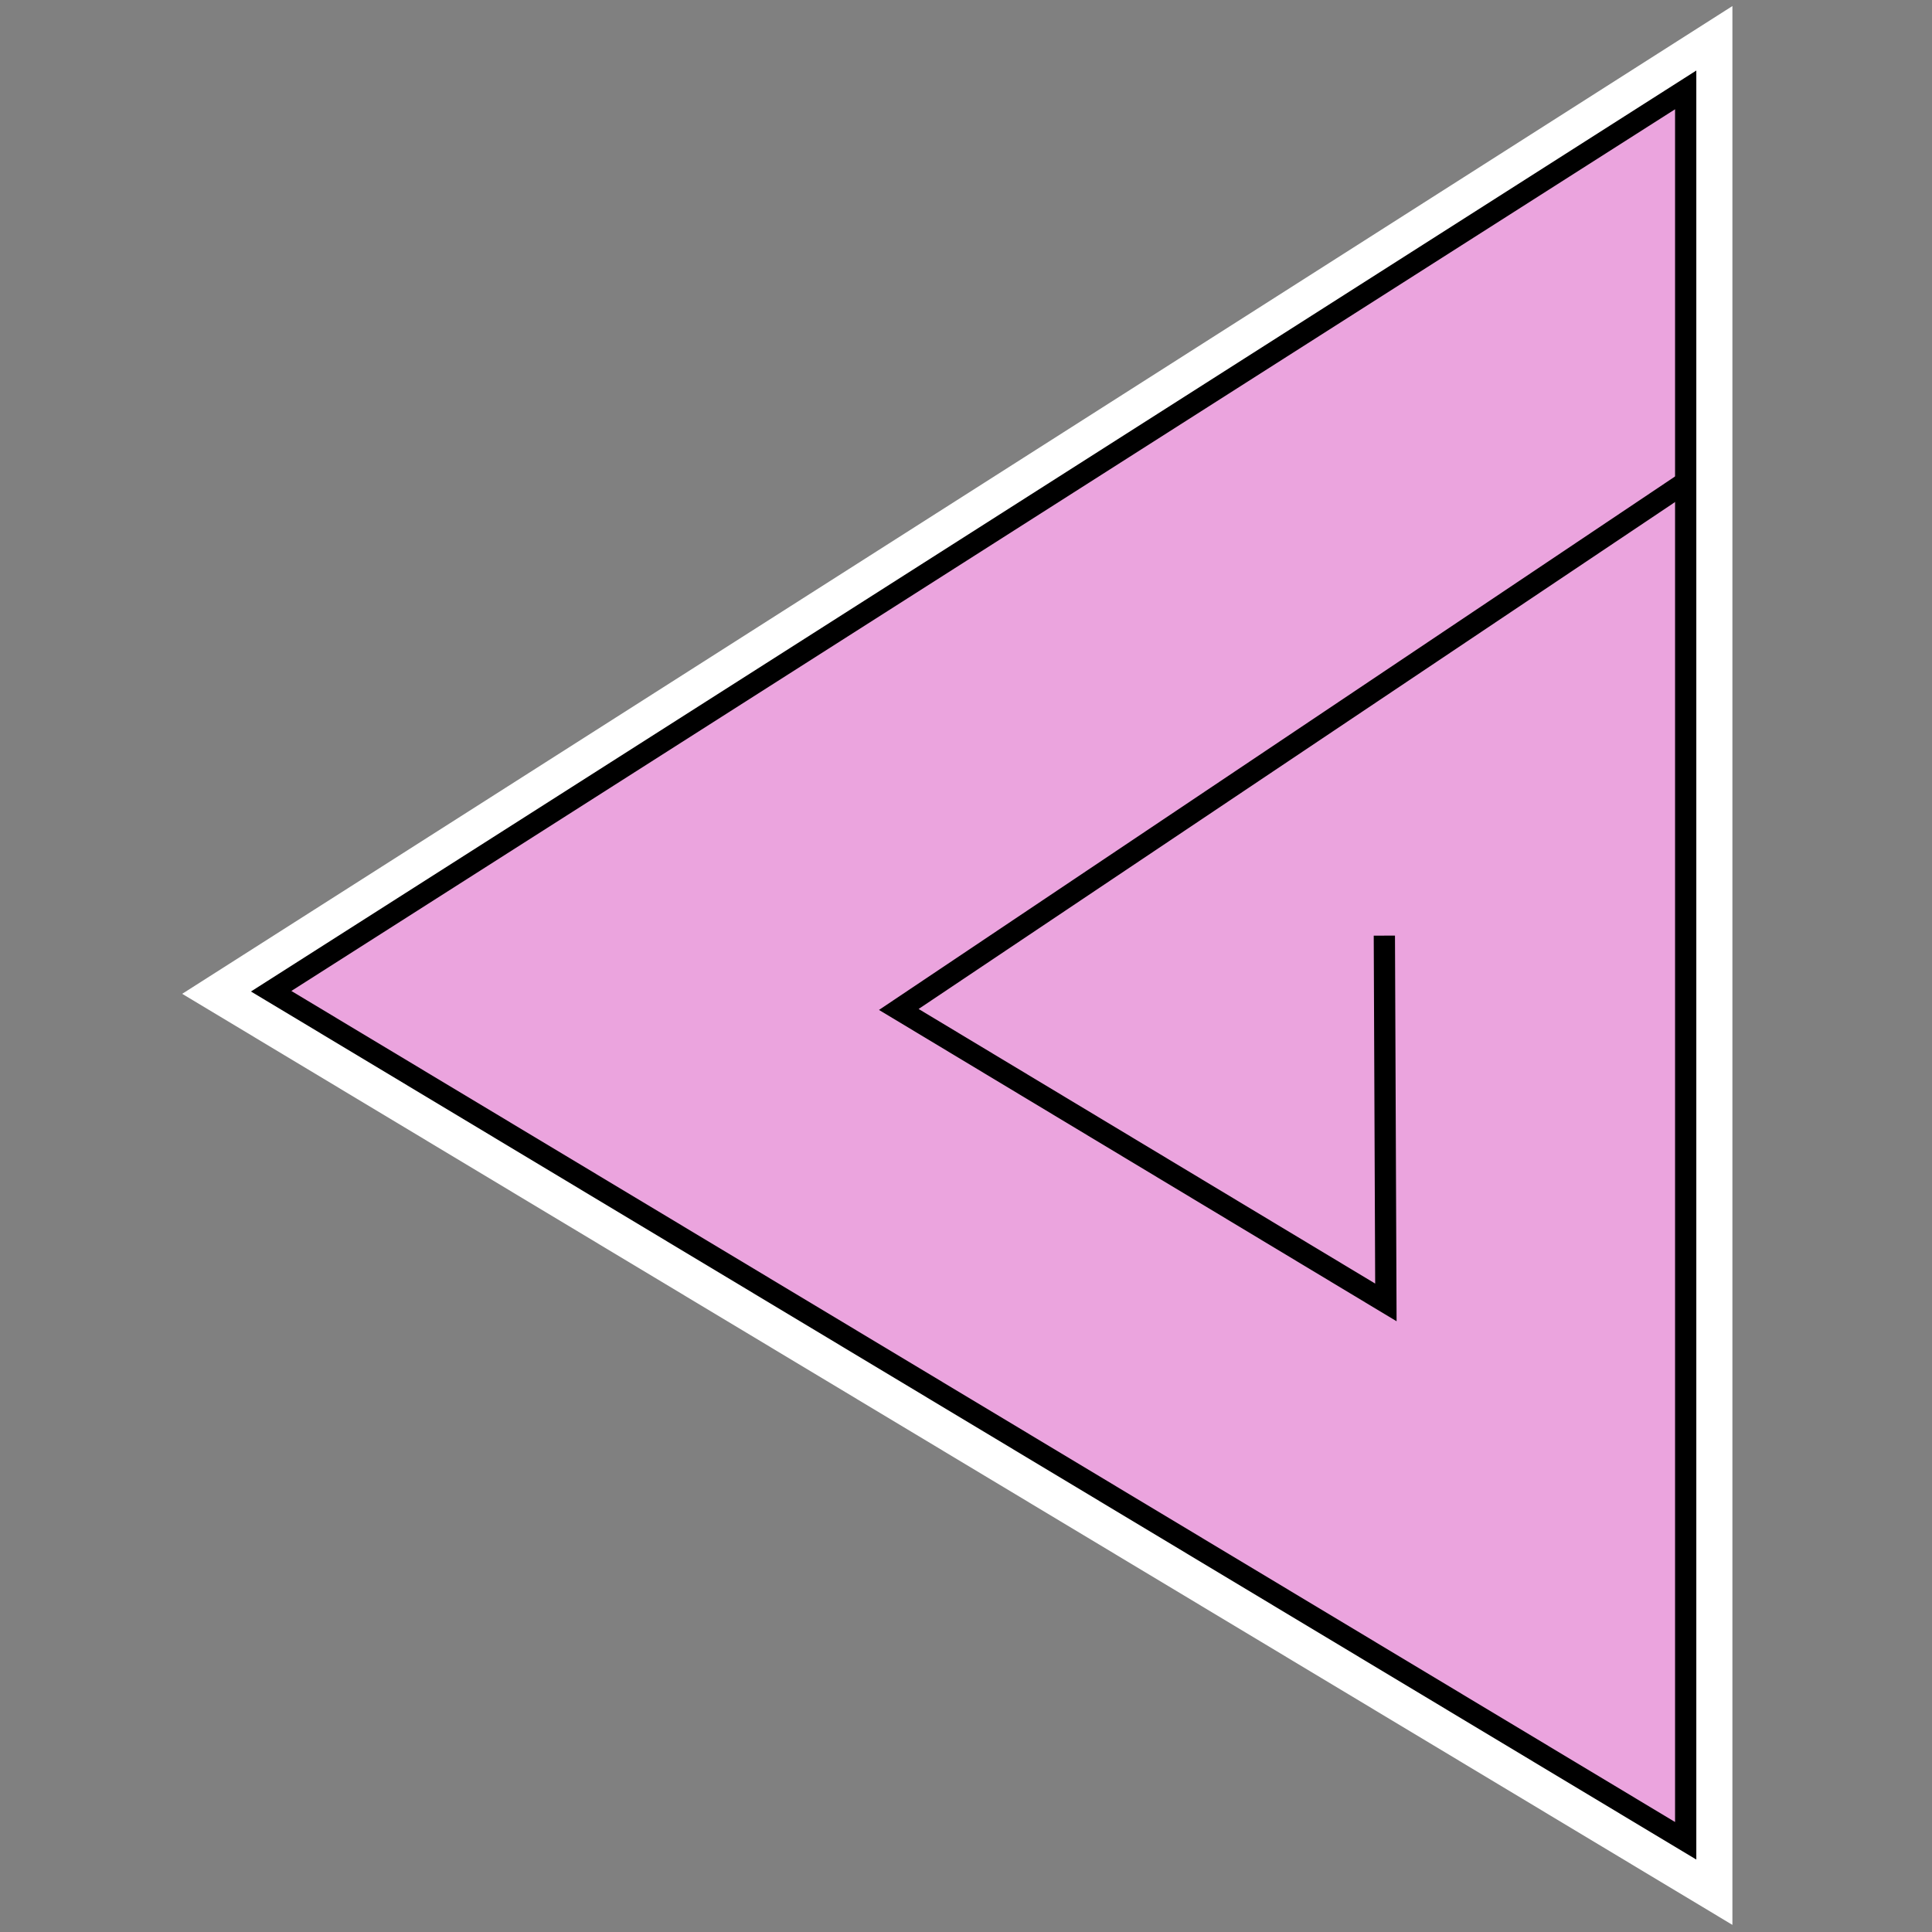 <?xml version="1.0" encoding="UTF-8"?>
<svg id="Layer_3" xmlns="http://www.w3.org/2000/svg" viewBox="0 0 1000 1000">
  <rect x="0" y="0" width="1000" height="1000" fill="#808080" stroke="none"/>
  <defs>
    <style>
      .cls-1, .cls-2 {
        stroke: #000;
        stroke-width: 11px;
      }

      .cls-1, .cls-2, .cls-3, .cls-4 {
        stroke-miterlimit: 10;
      }

      .cls-1, .cls-3 {
        fill: #eba4de;
      }

      .cls-2, .cls-4 {
        fill: none;
      }

      .cls-3, .cls-4 {
        stroke: #fff;
        stroke-width: 20px;
      }
    </style>
  </defs>
  <g>
    <polygon class="cls-3" points="886.69 21.36 886.69 978.64 113.31 514.15 886.69 21.36"/>
    <polyline class="cls-4" points="721.94 483.76 722.77 684.29 456.46 524.12 886.69 235.81"/>
  </g>
  <g>
    <polygon class="cls-1" points="872.51 46.53 872.51 952.79 140.35 513.06 872.51 46.53"/>
    <polyline class="cls-2" points="716.54 484.28 717.33 674.13 465.22 522.49 872.51 249.55"/>
  </g>
</svg>